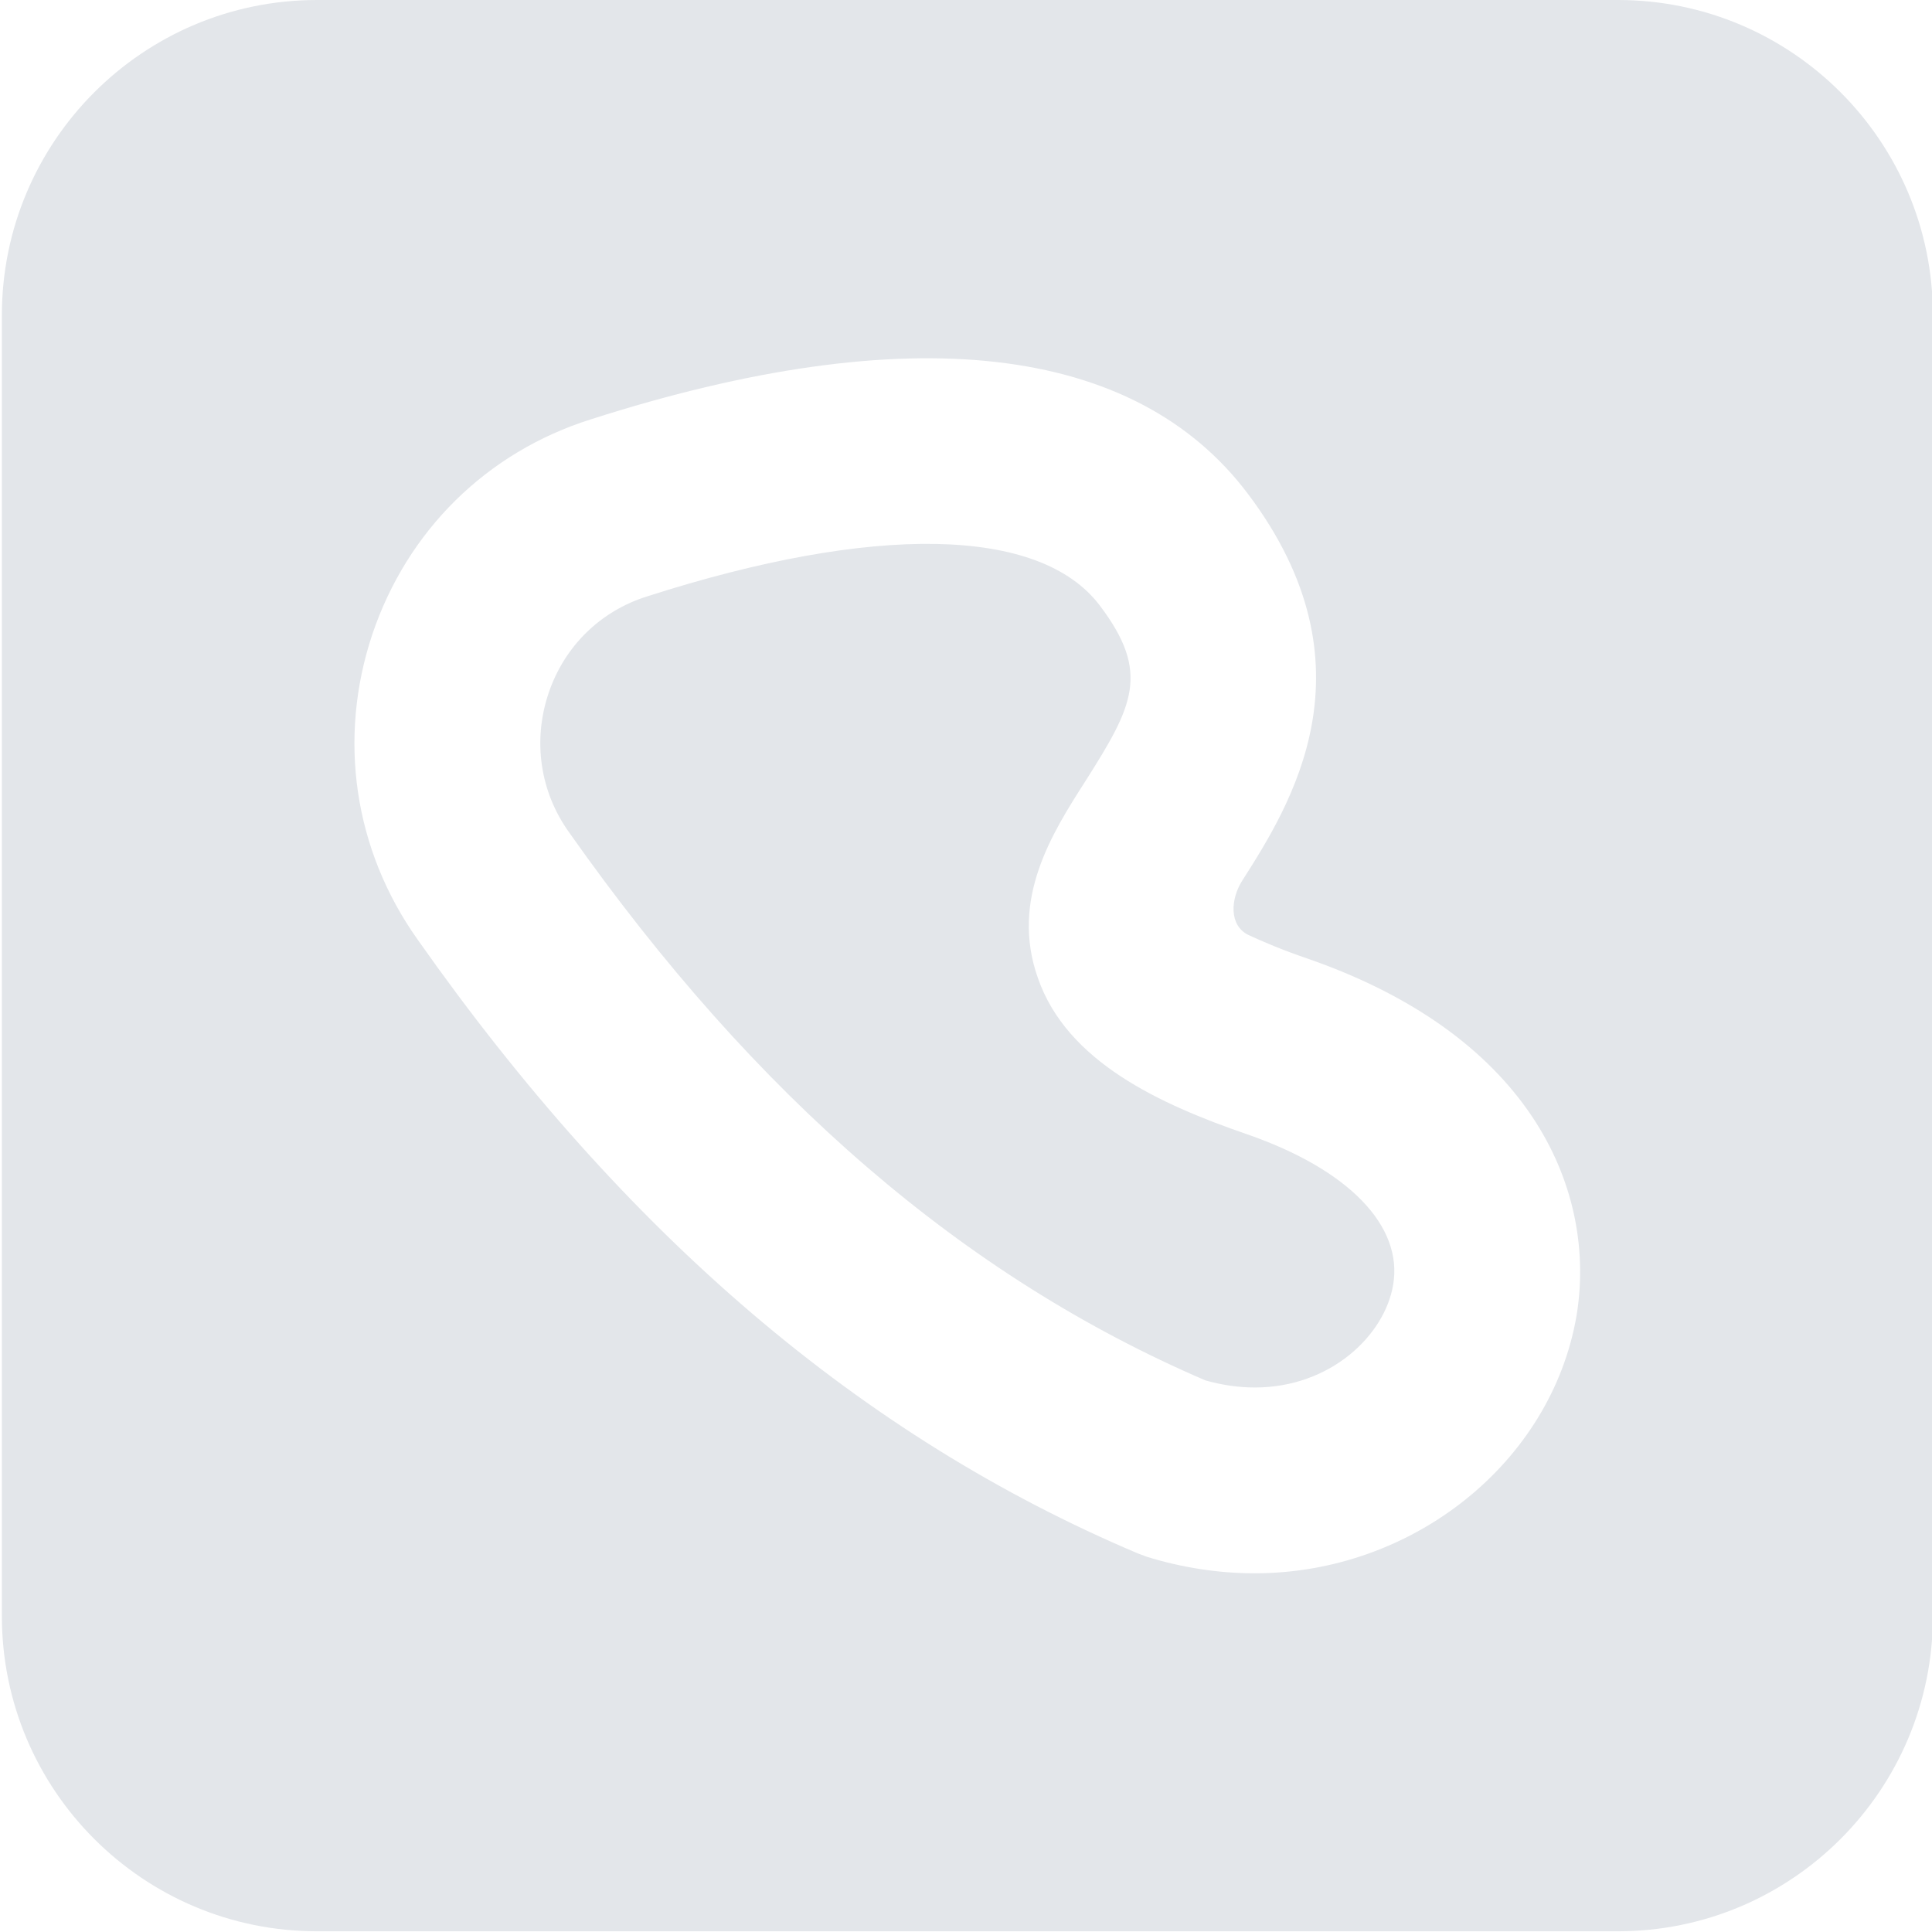 <?xml version="1.0" encoding="utf-8"?>
<!-- Generator: Adobe Illustrator 16.0.0, SVG Export Plug-In . SVG Version: 6.00 Build 0)  -->
<!DOCTYPE svg PUBLIC "-//W3C//DTD SVG 1.1//EN" "http://www.w3.org/Graphics/SVG/1.1/DTD/svg11.dtd">
<svg version="1.1" id="Layer_1" xmlns="http://www.w3.org/2000/svg" xmlns:xlink="http://www.w3.org/1999/xlink" x="0px" y="0px"
	 width="30px" height="30px" viewBox="0 0 30 30" enable-background="new 0 0 30 30" xml:space="preserve">
<path fill="#E3E6EA" d="M25.123,0h-20.2C2.221,0,0.029,2.194,0.029,4.896v20.197c0,2.702,2.191,4.896,4.894,4.896h20.2
	c2.702,0,4.891-2.194,4.891-4.896V4.896C30.014,2.194,27.825,0,25.123,0z M24.48,20.432c-0.391,2.275-2.539,3.998-4.996,3.998
	c-0.563,0-1.129-0.087-1.678-0.257l-0.141-0.053c-4.287-1.815-7.947-4.937-11.18-9.53c-0.992-1.396-1.243-3.125-0.703-4.742
	C6.325,8.24,7.556,7.023,9.17,6.513c4.946-1.585,8.448-1.177,10.206,1.153c2.028,2.689,0.653,4.847-0.085,6.006
	c-0.184,0.288-0.211,0.701,0.098,0.848c0.221,0.102,0.521,0.231,0.92,0.367C23.861,16.12,24.792,18.559,24.48,20.432z
	 M19.364,17.613c-1.354-0.467-2.798-1.125-3.249-2.43c-0.43-1.224,0.221-2.244,0.744-3.061c0.736-1.162,1.009-1.676,0.218-2.72
	c-0.929-1.23-3.506-1.271-7.026-0.142c-0.734,0.23-1.289,0.78-1.533,1.504c-0.247,0.735-0.136,1.529,0.321,2.164
	c2.9,4.114,6.133,6.898,9.879,8.507c0.261,0.073,0.517,0.11,0.767,0.11c1.176,0,2.018-0.812,2.148-1.596
	C21.788,19.035,20.939,18.158,19.364,17.613z"/>
</svg>
